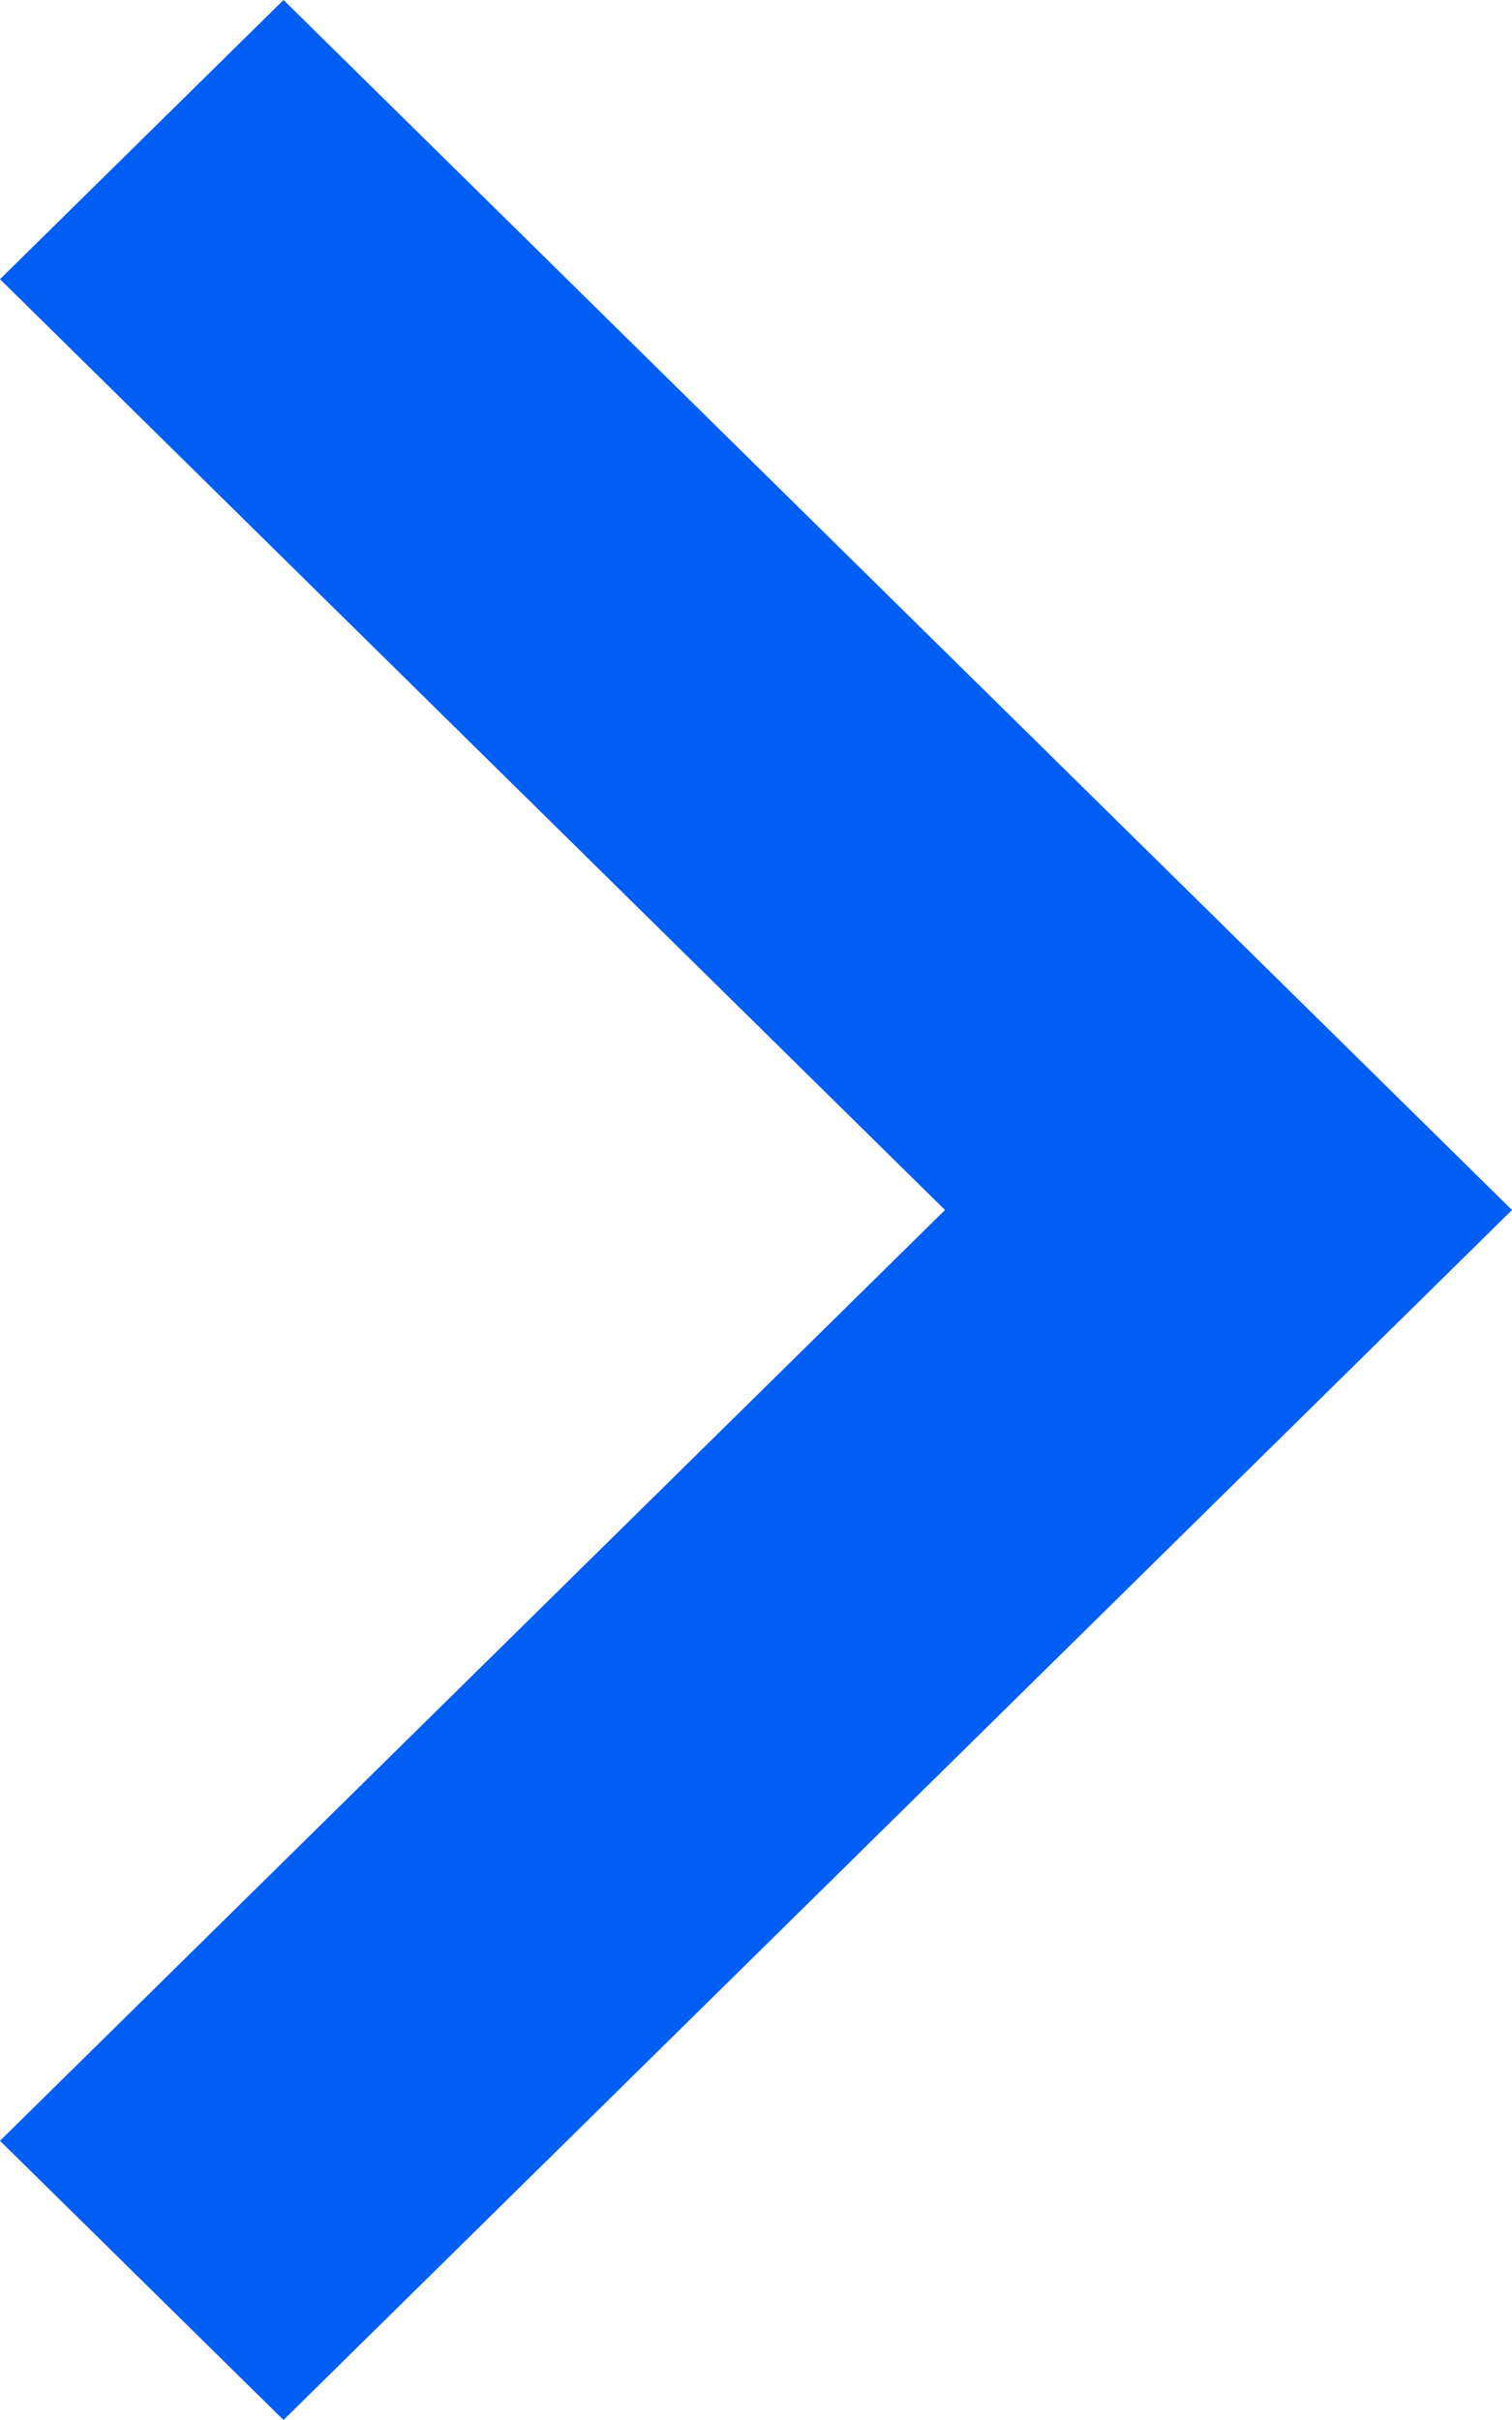 <svg width="10" height="16" viewBox="0 0 10 16" fill="none" xmlns="http://www.w3.org/2000/svg">
<path fill-rule="evenodd" clip-rule="evenodd" d="M0 1.846L1.875 0L10 8L1.875 16L0 14.154L6.25 8L0 1.846Z" fill="#005EF4"/>
</svg>
